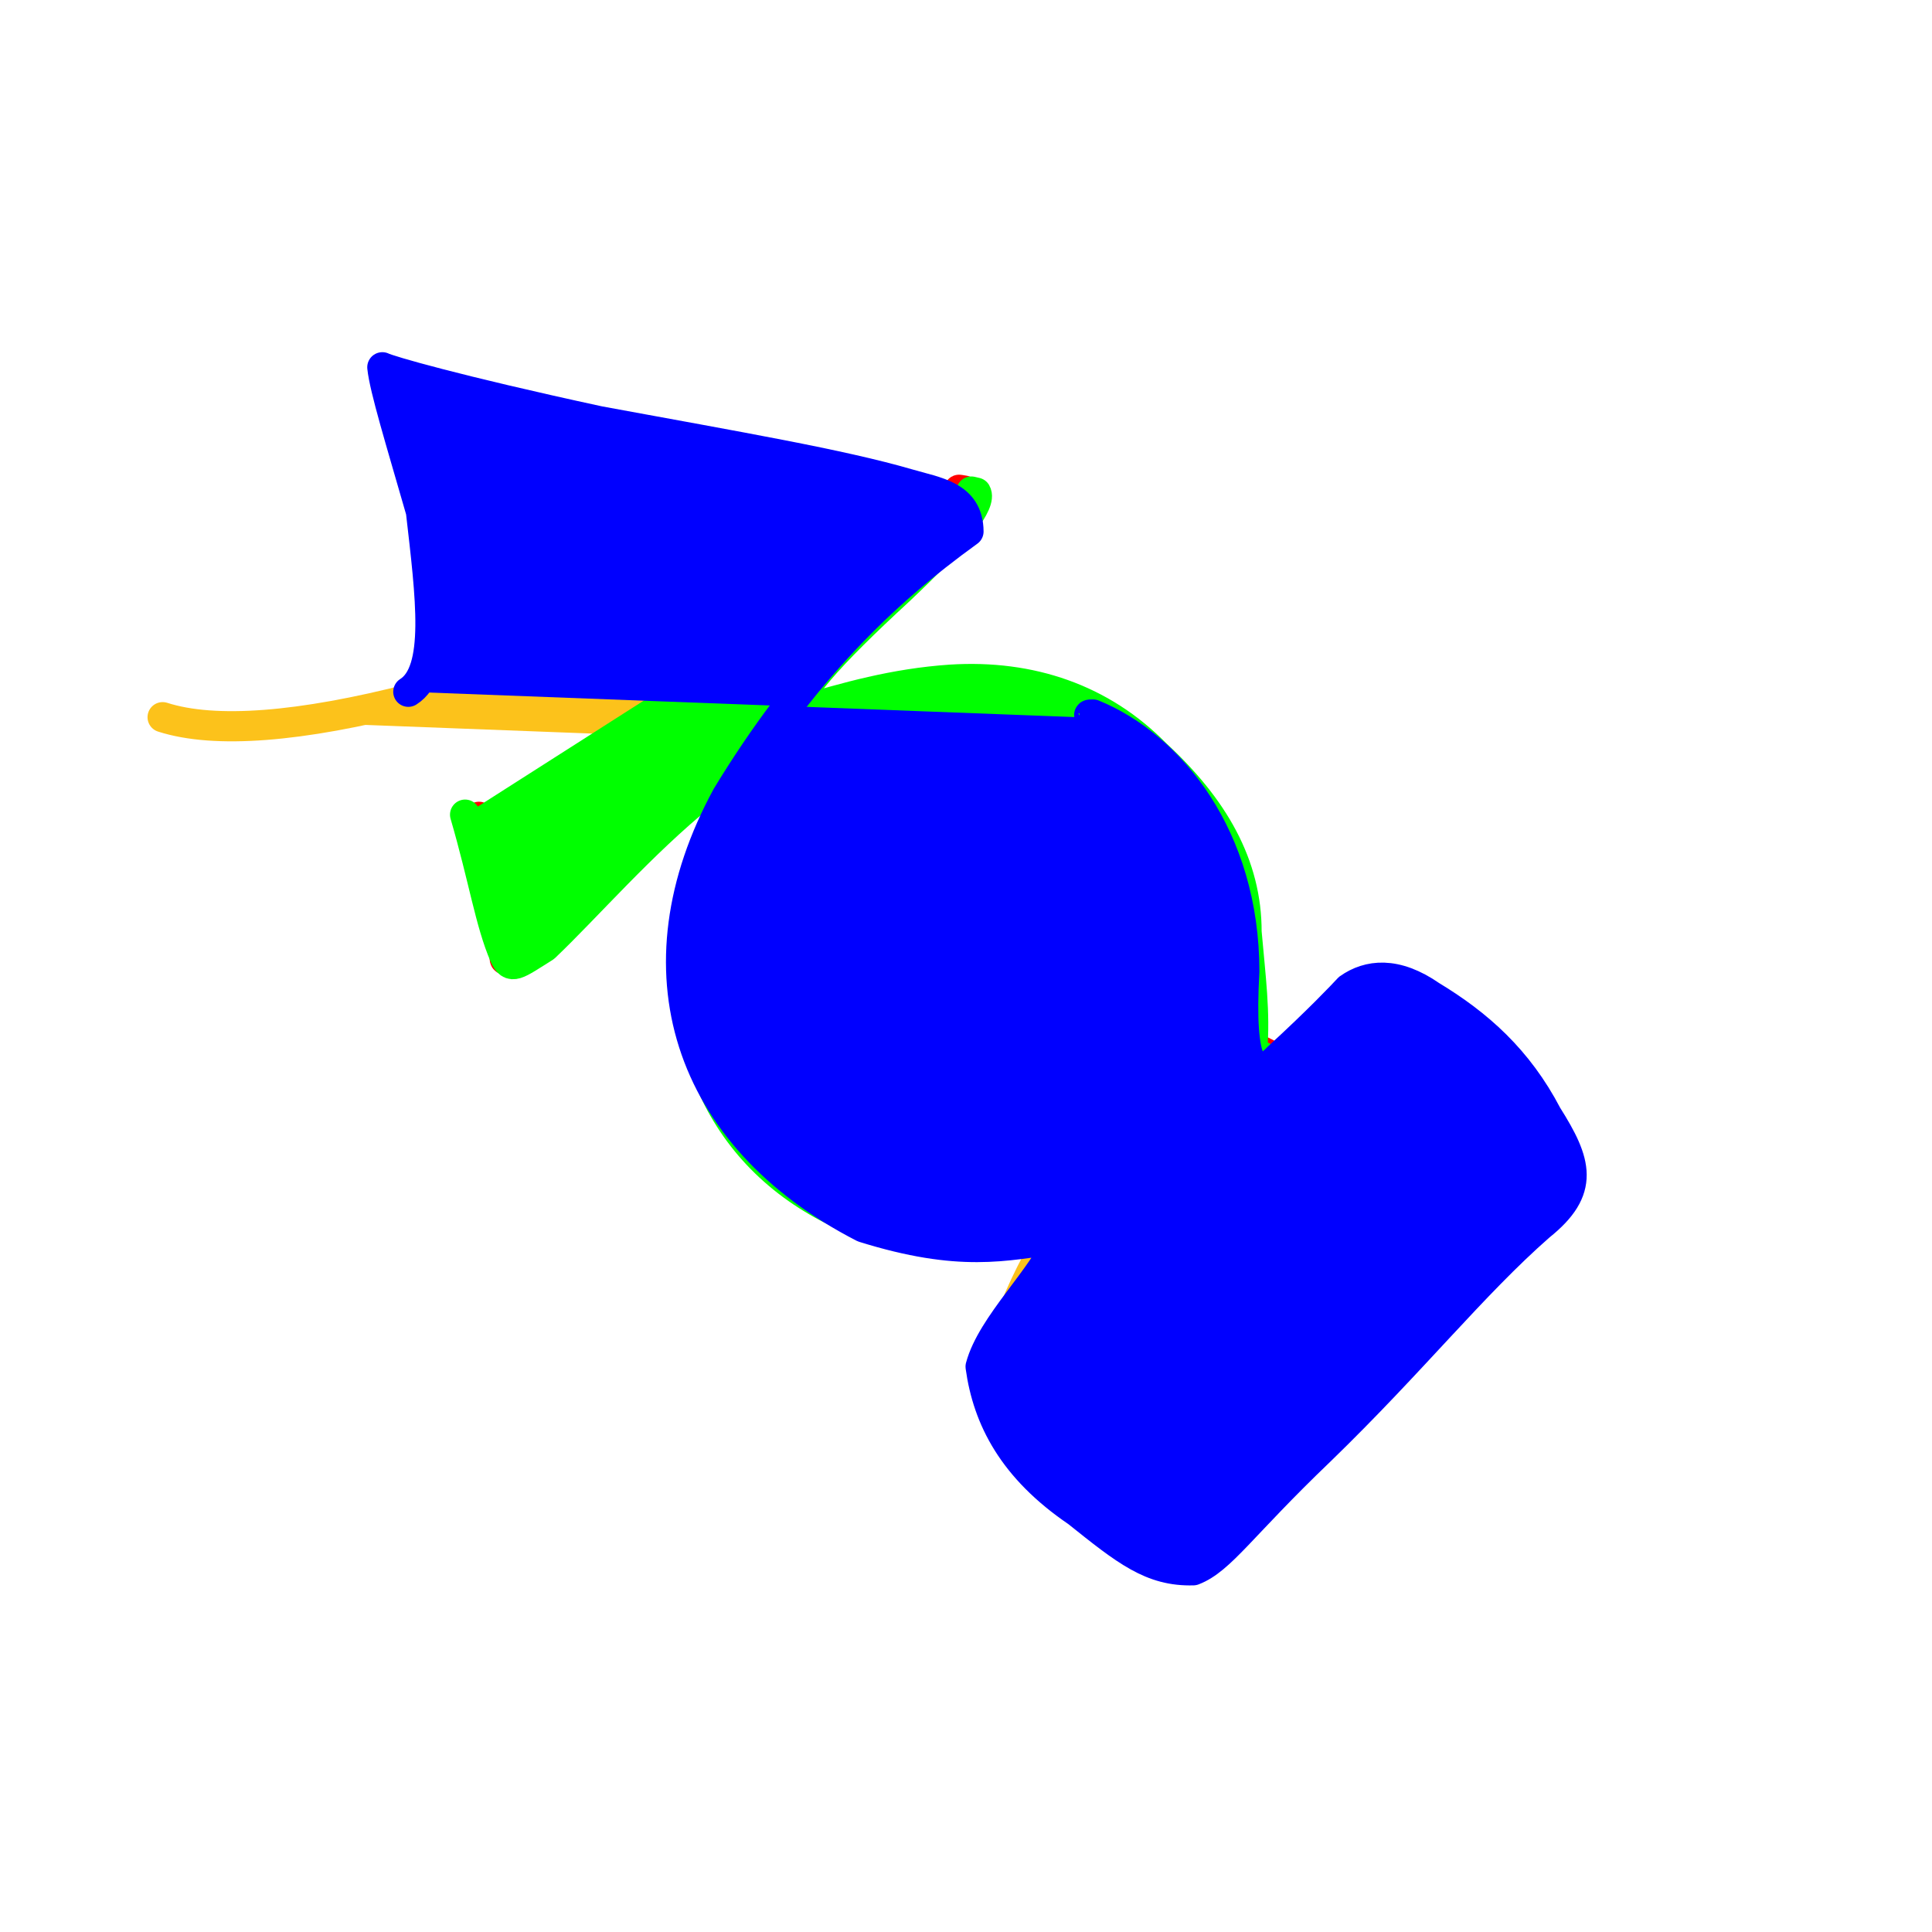 <?xml version="1.0" ?>
<svg xmlns="http://www.w3.org/2000/svg" version="1.1" width="128" height="128">
  <defs/>
  <g>
    <path d="M 62.104 49.473 C 62.149 49.456 60.991 49.02 63.858 48.482 C 76.74 50.781 84.75 60.097 74.866 74.359 C 64.906 87.026 65.313 93.334 67.172 93.141 C 69.514 89.547 74.955 84.006 81.616 77.77 C 87.423 71.969 89.736 67.617 90.17 66.139 C 92.206 65.63 95.277 67.026 98.09 70.352 C 100.989 73.305 102.917 75.59 102.815 77.867 C 102.564 79.154 101.042 80.322 94.537 86.053 C 87.313 93.67 83.785 98.557 80.181 102.045 C 77.939 103.826 77.299 102.903 73.494 100.236 C 68.29 97.34 66.59 94.186 66.181 90.242 C 66.826 85.938 70.286 81.507 72.292 78.245 C 70.382 77.921 68.544 78.922 63.069 79.861 C 51.568 77.892 46.16 69.083 48.85 59.014 C 51.065 54.218 52.939 52.746 55.38 51.066 C 53.319 49.737 49.028 50.009 45.261 48.802 C 41.302 45.862 40.405 43.054 41.691 39.302 C 41.095 36.004 39.909 35.337 37.085 36.705 C 32.886 39.71 31.234 43.313 27.387 46.256 C 19.896 48.184 14.238 48.629 10.774 47.516" stroke-width="2.0" fill="rgb(252, 194, 27)" opacity="1.0" stroke="rgb(252, 194, 27)" stroke-opacity="1.0" stroke-linecap="round" stroke-linejoin="round"/>
    <path d="M 63.541 32.449 C 63.539 32.45 63.546 32.442 63.881 32.503 C 64.284 33.113 62.779 35.195 58.711 39.082 C 54.253 43.443 51.416 46.794 51.747 48.029 C 54.851 47.279 57.898 46.29 61.637 45.834 C 67.246 45.281 72.132 46.584 76.016 50.025 C 80.103 53.666 82.179 57.735 81.928 62.099 C 82.259 64.699 82.632 66.514 82.194 68.828 C 83.652 69.949 85.768 70.113 84.718 71.527 C 82.118 74.066 79.308 77.701 73.898 82.511 C 69.457 86.313 69.535 87.417 70.701 86.917 C 71.152 85.275 72.254 82.737 72.055 80.932 C 70.128 80.547 69.073 80.295 67.597 80.806 C 65.218 82.307 63.343 82.385 58.294 80.897 C 49.183 77.702 44.607 70.176 46.611 60.676 C 48.325 54.949 49.688 51.878 52.987 48.109 C 53.357 45.472 51.217 45.403 49.821 45.636 C 47.897 46.862 46.865 49.609 45.824 52.077 C 42.303 55.314 38.588 59.518 35.782 62.128 C 33.713 63.406 33.322 64.007 33.461 63.265 C 33.069 61.085 32.746 58.393 31.735 54.116" stroke-width="2.0" fill="rgb(255, 0, 0)" opacity="1.0" stroke="rgb(255, 0, 0)" stroke-opacity="1.0" stroke-linecap="round" stroke-linejoin="round"/>
    <path d="M 64.355 32.567 C 64.345 32.568 64.357 32.562 64.667 32.639 C 65.039 33.274 63.567 35.353 59.533 39.146 C 54.985 43.329 52.304 46.301 52.845 47.152 C 56.086 46.188 59.261 45.284 62.986 45.031 C 68.286 44.694 72.996 46.312 76.57 49.96 C 80.395 53.492 82.599 57.298 82.587 61.746 C 82.856 64.805 83.165 67.059 82.959 69.611 C 84.597 70.693 86.373 70.816 84.589 72.599 C 81.074 75.855 77.746 80.06 72.205 84.815 C 67.64 88.539 67.63 89.58 68.835 89.001 C 69.687 87.195 71.517 84.398 72.031 82.152 C 70.168 81.441 68.939 81.152 67.423 81.506 C 64.86 82.76 63.359 82.749 59.173 81.692 C 50.104 79.18 44.914 72.039 45.723 62.314 C 46.611 56.391 48.348 53.208 51.983 49.518 C 52.666 46.883 51.358 46.513 50.447 46.566 C 48.822 47.935 47.978 50.452 46.522 52.635 C 42.478 55.912 38.839 60.128 36.084 62.748 C 34.168 63.946 33.857 64.276 33.427 63.325 C 32.463 61.082 32.068 58.284 30.814 53.973" stroke-width="2.0" fill="rgb(0, 255, 0)" opacity="1.0" stroke="rgb(0, 255, 0)" stroke-opacity="1.0" stroke-linecap="round" stroke-linejoin="round"/>
    <path d="M 72.502 47.557 C 72.507 47.539 71.798 47.31 72.416 47.338 C 77.513 49.408 82.434 55.449 82.439 64.365 C 82.073 70.78 83.077 71.734 84.687 70.063 C 87.356 67.613 88.928 65.955 89.359 65.488 C 90.651 64.579 92.46 64.34 94.808 65.974 C 97.922 67.857 100.564 70.188 102.499 73.896 C 104.469 77.017 105.02 78.817 102.017 81.216 C 97.551 85.129 93.607 90.143 87.451 96.113 C 82.22 101.119 80.884 103.33 79.056 104.035 C 76.294 104.111 74.61 102.758 71.375 100.171 C 67.123 97.282 65.444 94.004 64.968 90.544 C 65.708 87.763 69.154 84.635 70.179 82.051 C 66.56 82.548 63.609 83.314 57.213 81.317 C 45.487 75.292 41.907 64.233 48.162 52.745 C 53.165 44.518 58.403 39.366 64.165 35.212 C 64.145 32.827 62.024 32.609 60.144 32.054 C 55.68 30.757 49.042 29.627 39.704 27.907 C 30.125 25.835 25.764 24.551 25.331 24.333 C 25.477 25.749 26.528 29.148 27.889 33.884 C 28.536 39.538 29.196 44.48 27.052 45.831" stroke-width="2.0" fill="rgb(0, 0, 255)" opacity="1.0" stroke="rgb(0, 0, 255)" stroke-opacity="1.0" stroke-linecap="round" stroke-linejoin="round"/>
  </g>
</svg>
